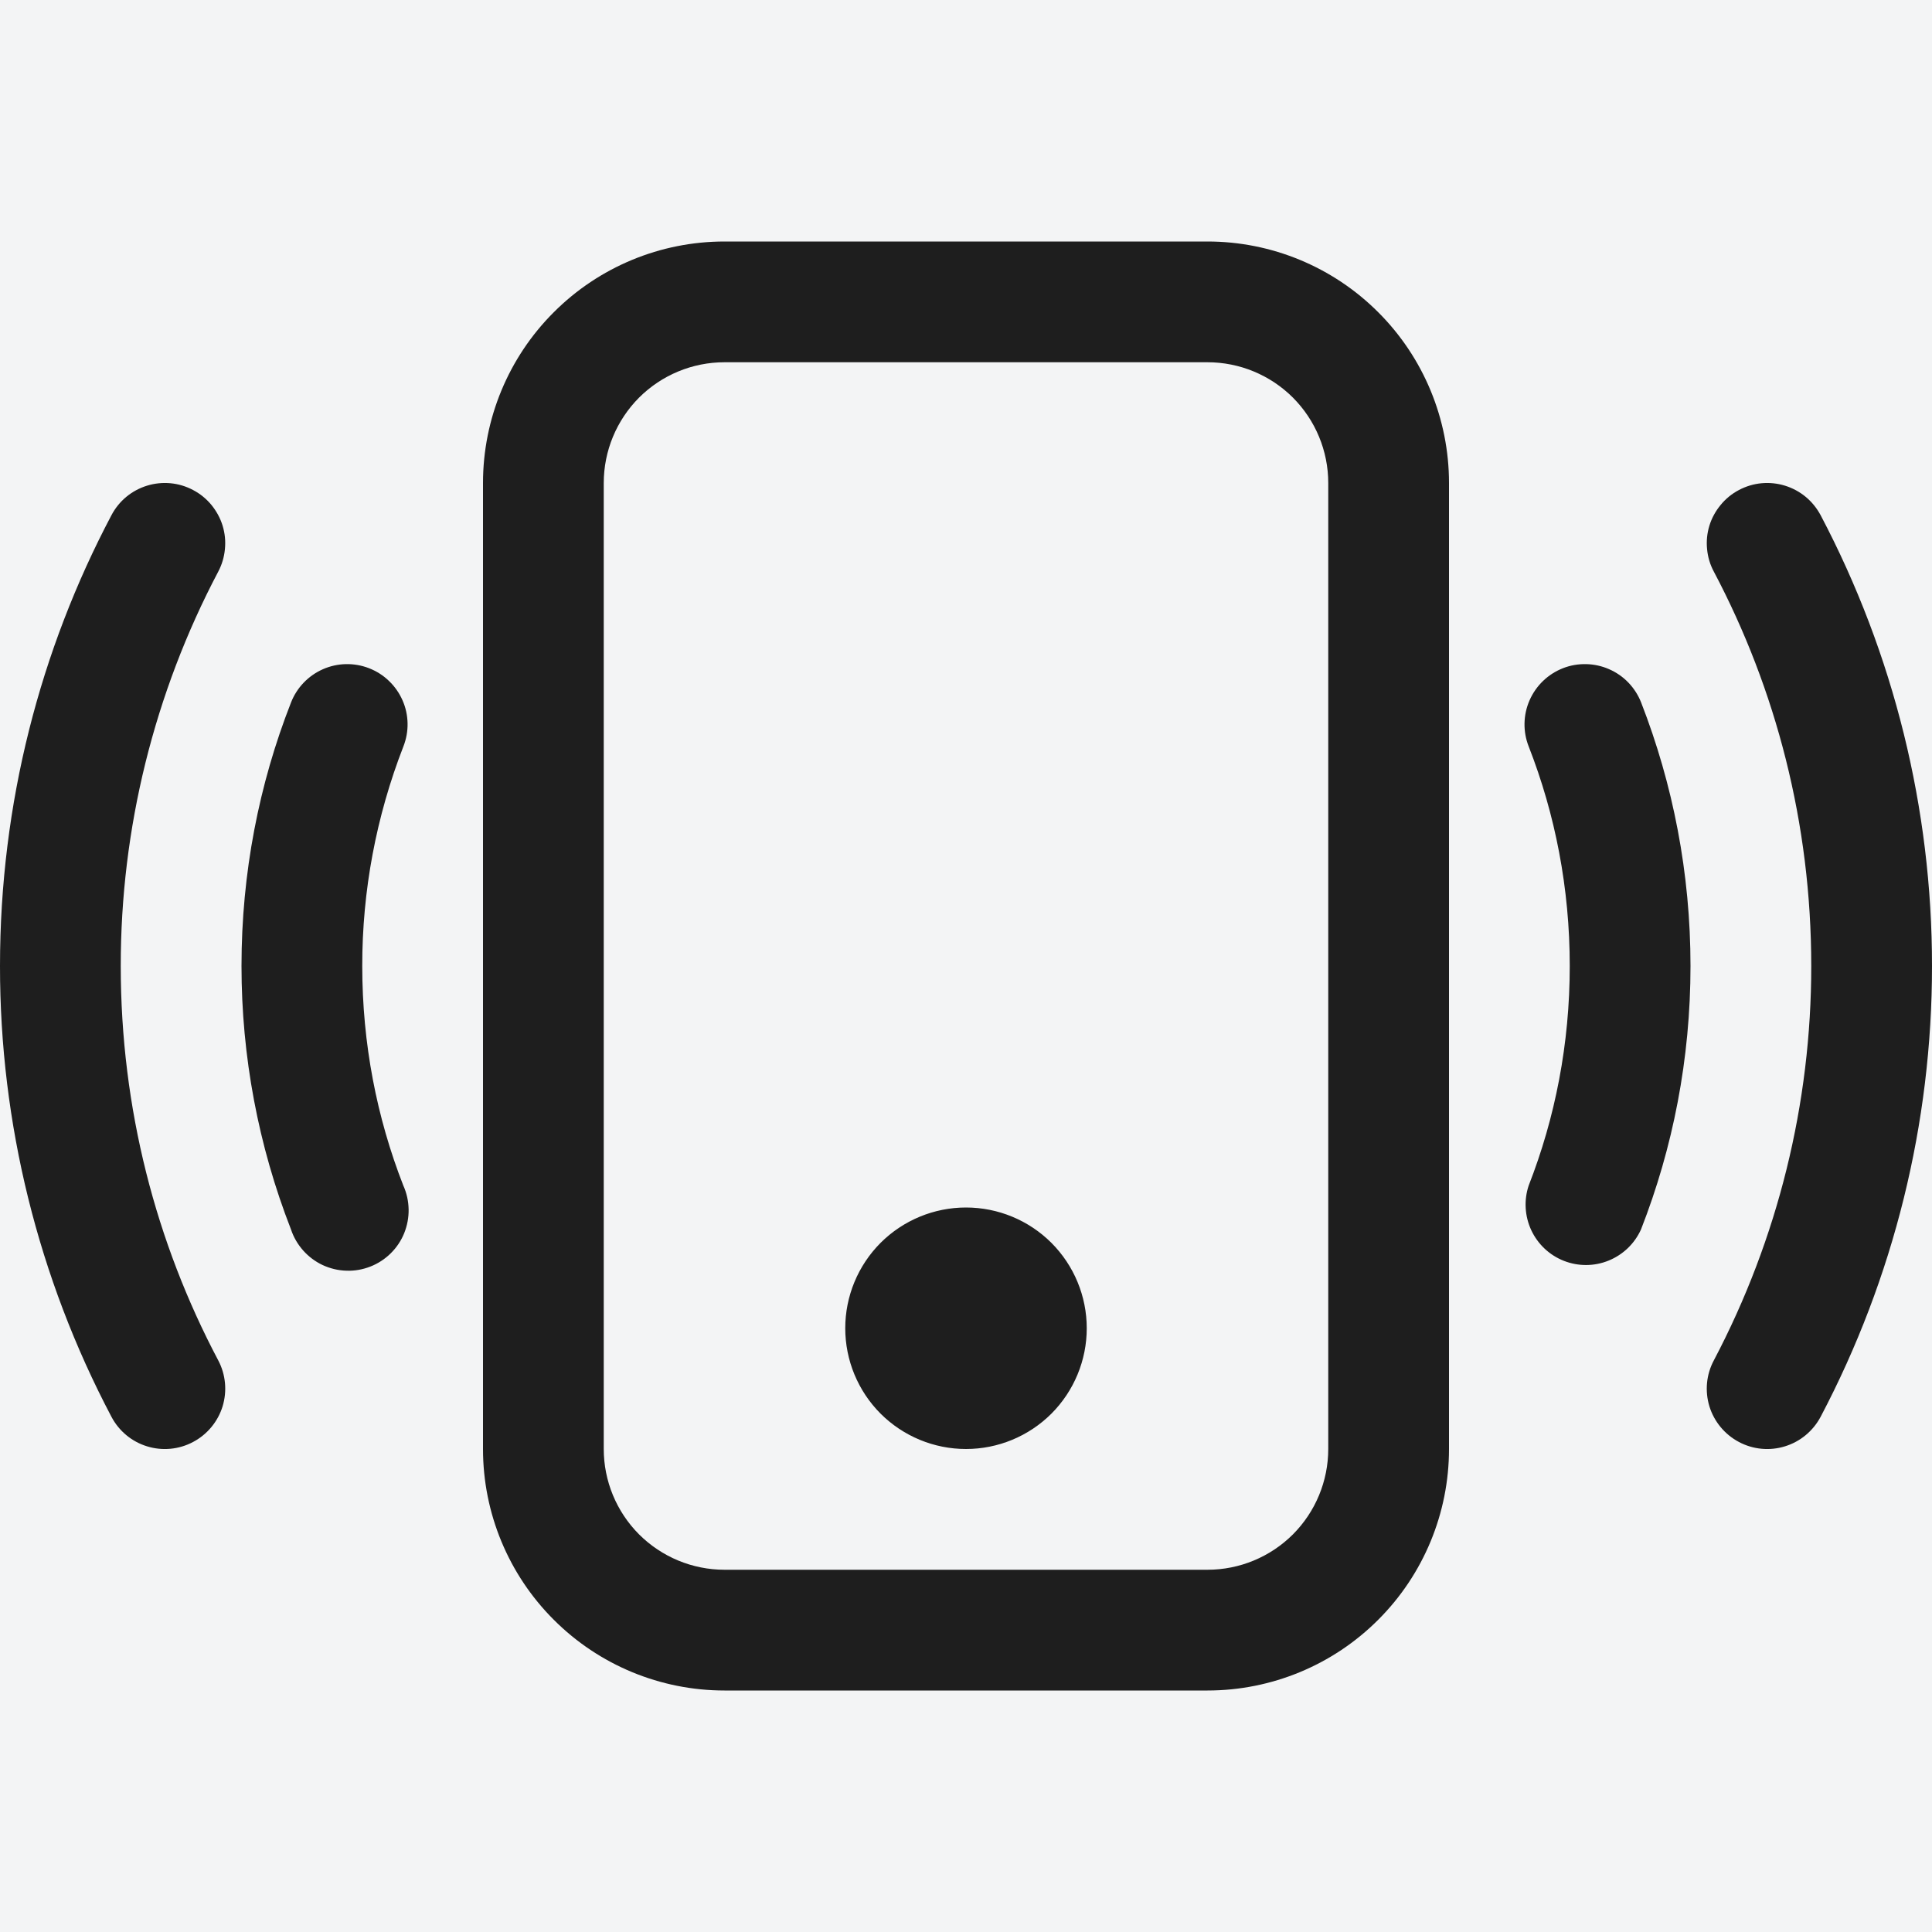 <svg width="24" height="24" viewBox="0 0 24 24" fill="none" xmlns="http://www.w3.org/2000/svg">
<rect x="0" y="0" width="24" height="24" fill="#808080" stroke="none"/>
<g clip-path="url(#clip0_122_557)">
<rect width="24" height="24" fill="#F3F4F5"/>
<path d="M15 4.5C15.398 4.5 15.779 4.658 16.061 4.939C16.342 5.221 16.5 5.602 16.5 6V18C16.5 18.398 16.342 18.779 16.061 19.061C15.779 19.342 15.398 19.5 15 19.5H9C8.602 19.5 8.221 19.342 7.939 19.061C7.658 18.779 7.5 18.398 7.5 18V6C7.5 5.602 7.658 5.221 7.939 4.939C8.221 4.658 8.602 4.5 9 4.5H15ZM9 3C8.204 3 7.441 3.316 6.879 3.879C6.316 4.441 6 5.204 6 6V18C6 18.796 6.316 19.559 6.879 20.121C7.441 20.684 8.204 21 9 21H15C15.796 21 16.559 20.684 17.121 20.121C17.684 19.559 18 18.796 18 18V6C18 5.204 17.684 4.441 17.121 3.879C16.559 3.316 15.796 3 15 3H9Z" fill="#1E1E1E"/>
<path d="M12 18C12.398 18 12.779 17.842 13.061 17.561C13.342 17.279 13.5 16.898 13.5 16.5C13.5 16.102 13.342 15.721 13.061 15.439C12.779 15.158 12.398 15 12 15C11.602 15 11.221 15.158 10.939 15.439C10.658 15.721 10.5 16.102 10.5 16.5C10.5 16.898 10.658 17.279 10.939 17.561C11.221 17.842 11.602 18 12 18ZM2.398 6.087C2.486 6.133 2.563 6.196 2.626 6.272C2.688 6.348 2.736 6.435 2.765 6.529C2.794 6.624 2.804 6.722 2.794 6.821C2.785 6.919 2.757 7.014 2.711 7.101C1.915 8.611 1.499 10.293 1.5 12C1.5 13.77 1.938 15.438 2.711 16.899C2.804 17.075 2.823 17.28 2.765 17.471C2.706 17.661 2.574 17.82 2.398 17.913C2.223 18.006 2.017 18.026 1.827 17.967C1.637 17.909 1.478 17.777 1.385 17.601C0.474 15.874 -0.001 13.952 1.1974e-06 12C1.1974e-06 9.979 0.501 8.072 1.385 6.399C1.431 6.312 1.493 6.235 1.569 6.172C1.645 6.109 1.733 6.062 1.827 6.033C1.921 6.004 2.02 5.994 2.118 6.003C2.216 6.012 2.311 6.041 2.398 6.087ZM21.602 6.087C21.689 6.041 21.784 6.012 21.882 6.003C21.98 5.994 22.079 6.004 22.173 6.033C22.267 6.062 22.355 6.109 22.431 6.172C22.507 6.235 22.569 6.312 22.616 6.399C23.526 8.126 24.001 10.048 24 12C24.001 13.952 23.526 15.874 22.616 17.601C22.522 17.777 22.363 17.909 22.173 17.967C21.983 18.026 21.777 18.006 21.602 17.913C21.426 17.82 21.294 17.661 21.235 17.471C21.177 17.28 21.196 17.075 21.29 16.899C22.085 15.389 22.501 13.707 22.5 12C22.5 10.23 22.062 8.562 21.29 7.101C21.243 7.014 21.215 6.919 21.206 6.821C21.196 6.722 21.206 6.624 21.235 6.529C21.264 6.435 21.312 6.348 21.375 6.272C21.437 6.196 21.514 6.133 21.602 6.087ZM4.585 8.301C4.677 8.337 4.761 8.39 4.832 8.459C4.903 8.527 4.96 8.608 5 8.699C5.04 8.789 5.061 8.886 5.063 8.985C5.065 9.083 5.047 9.181 5.011 9.273C4.673 10.142 4.499 11.067 4.5 12C4.5 12.963 4.68 13.883 5.01 14.727C5.052 14.82 5.074 14.92 5.076 15.022C5.078 15.123 5.059 15.224 5.021 15.319C4.983 15.413 4.926 15.498 4.853 15.57C4.781 15.641 4.695 15.697 4.6 15.734C4.505 15.771 4.404 15.789 4.302 15.785C4.2 15.782 4.101 15.758 4.008 15.715C3.916 15.672 3.834 15.61 3.766 15.534C3.699 15.458 3.647 15.37 3.615 15.273C3.208 14.23 3 13.12 3 12C3 10.847 3.217 9.742 3.615 8.727C3.687 8.542 3.83 8.393 4.012 8.313C4.194 8.233 4.4 8.229 4.585 8.301ZM19.415 8.301C19.506 8.265 19.604 8.248 19.703 8.25C19.801 8.252 19.898 8.273 19.989 8.313C20.079 8.352 20.161 8.409 20.229 8.48C20.297 8.551 20.351 8.635 20.387 8.727C20.782 9.742 21 10.847 21 12C21 13.153 20.782 14.258 20.385 15.273C20.306 15.448 20.163 15.586 19.984 15.659C19.806 15.732 19.607 15.733 19.428 15.663C19.249 15.593 19.104 15.457 19.022 15.282C18.941 15.108 18.929 14.909 18.99 14.727C19.32 13.883 19.5 12.963 19.5 12C19.5 11.037 19.32 10.117 18.99 9.273C18.917 9.088 18.921 8.881 19.001 8.699C19.081 8.517 19.229 8.374 19.415 8.301Z" fill="#1E1E1E"/>
</g>
<defs>
<clipPath id="clip0_122_557">
<rect width="24" height="24" fill="white"/>
</clipPath>
</defs>
</svg>
